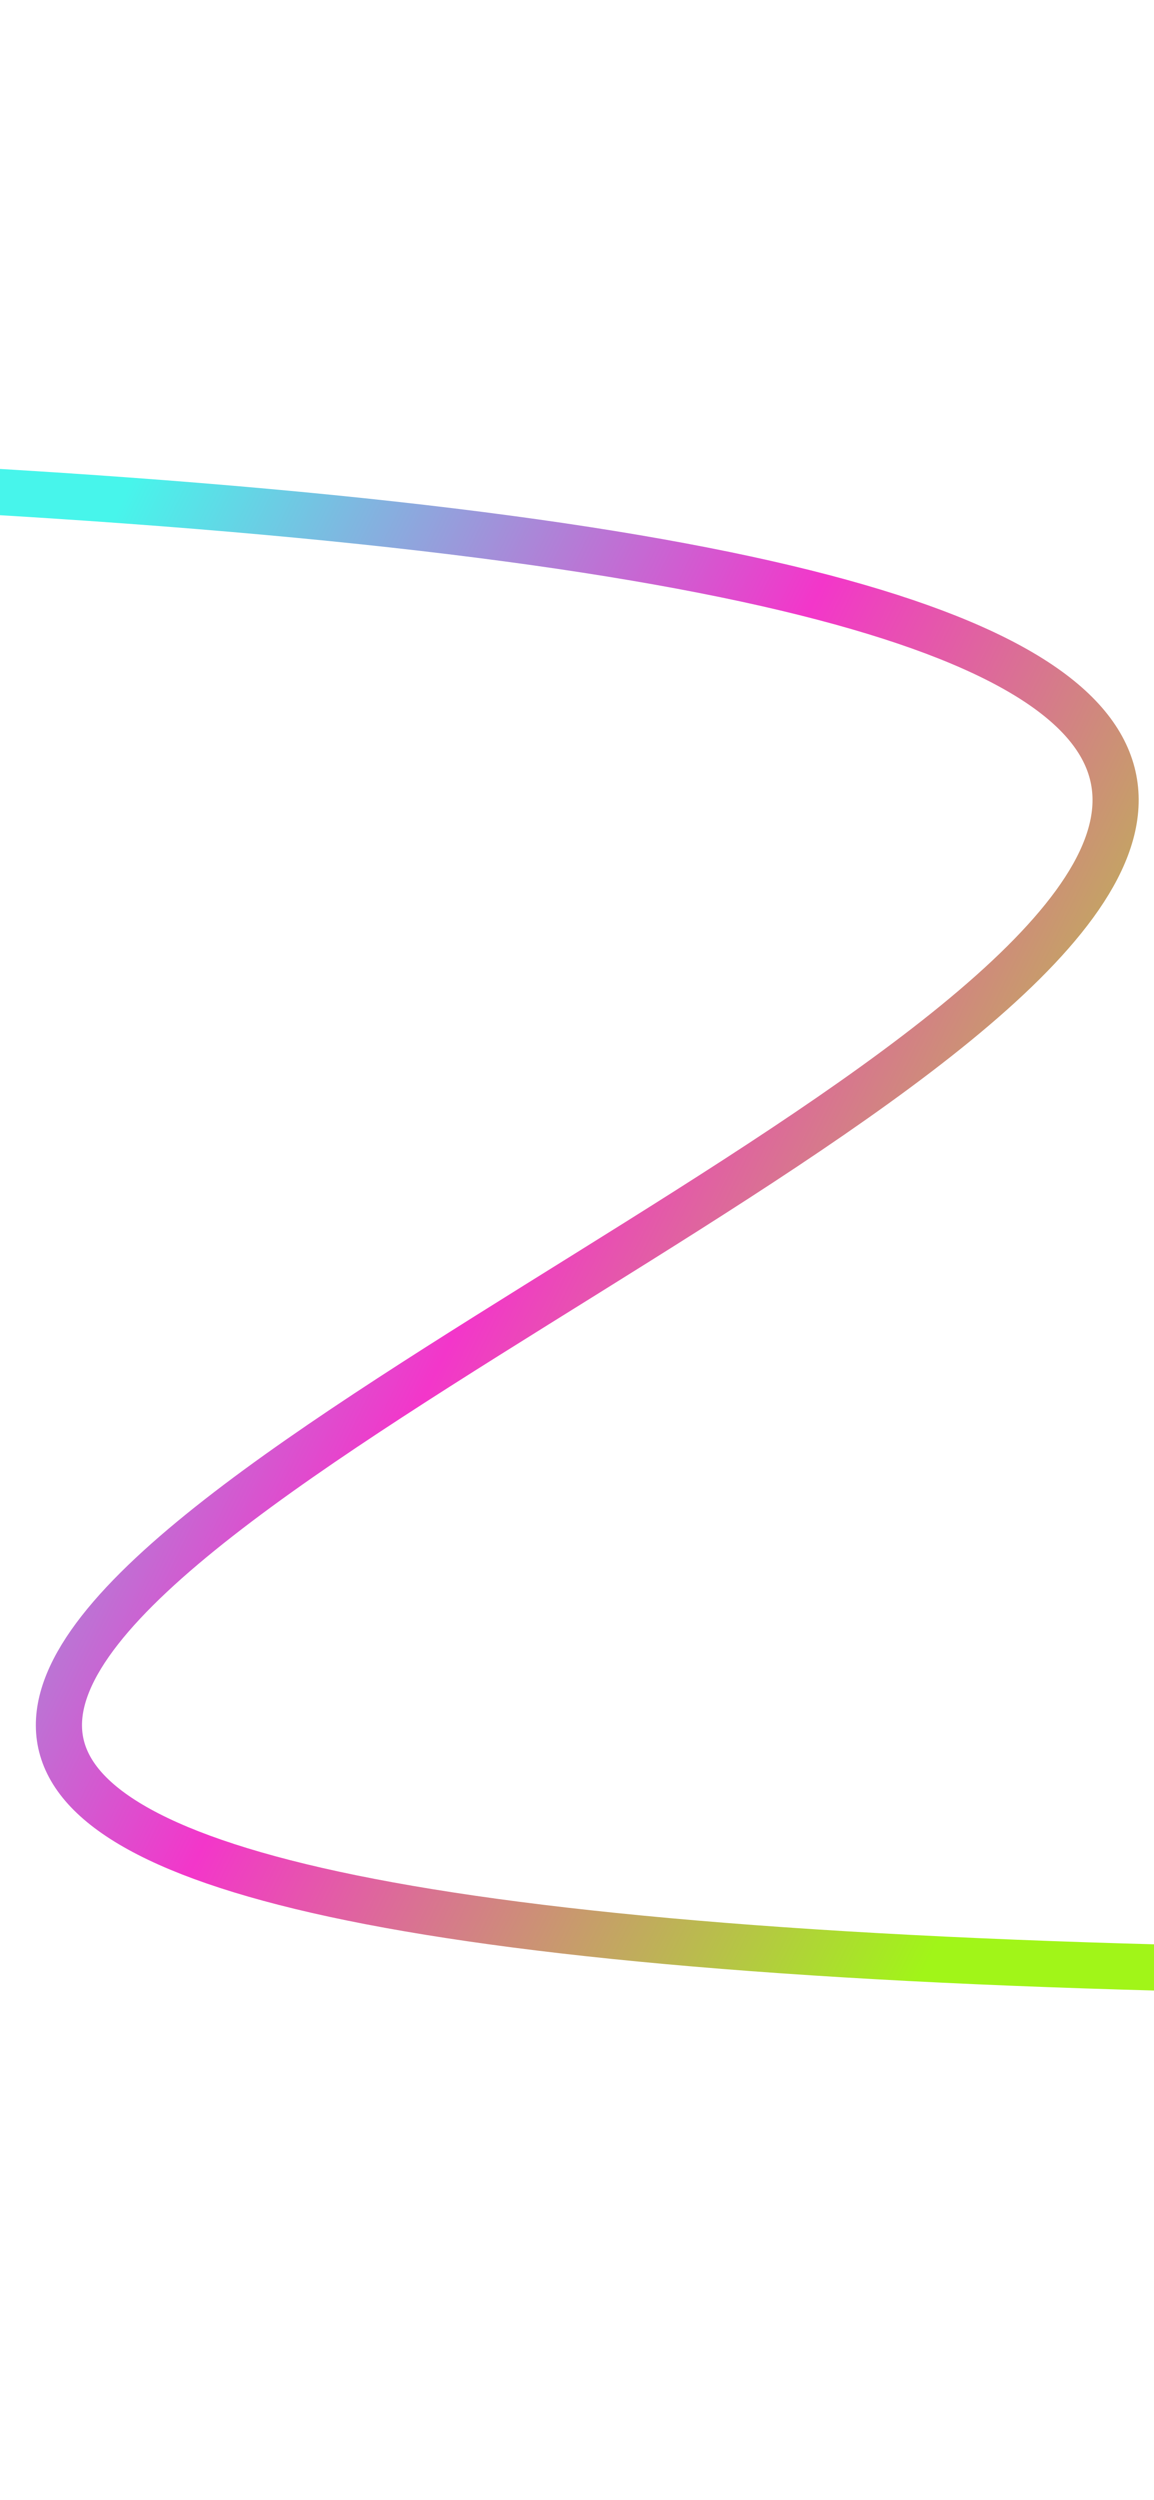 <svg width="375" height="812" viewBox="0 0 375 812" fill="none" xmlns="http://www.w3.org/2000/svg">
<rect x="0" y="0" width="375" height="812" fill="#333333" stroke="none"/>
<g clip-path="url(#clip0_88_672)">
<rect width="375" height="812" fill="white"/>
<path d="M390.17 639.361C-707.201 613.661 1088.73 222.796 -8.313 159.323" stroke="url(#paint0_linear_88_672)" stroke-width="15"/>
</g>
<defs>
<linearGradient id="paint0_linear_88_672" x1="443.275" y1="531.226" x2="-67.714" y2="280.278" gradientUnits="userSpaceOnUse">
<stop offset="0.141" stop-color="#A1F518"/>
<stop offset="0.542" stop-color="#F336CA"/>
<stop offset="0.922" stop-color="#47F5EB"/>
</linearGradient>
<clipPath id="clip0_88_672">
<rect width="375" height="812" fill="white"/>
</clipPath>
</defs>
</svg> 

